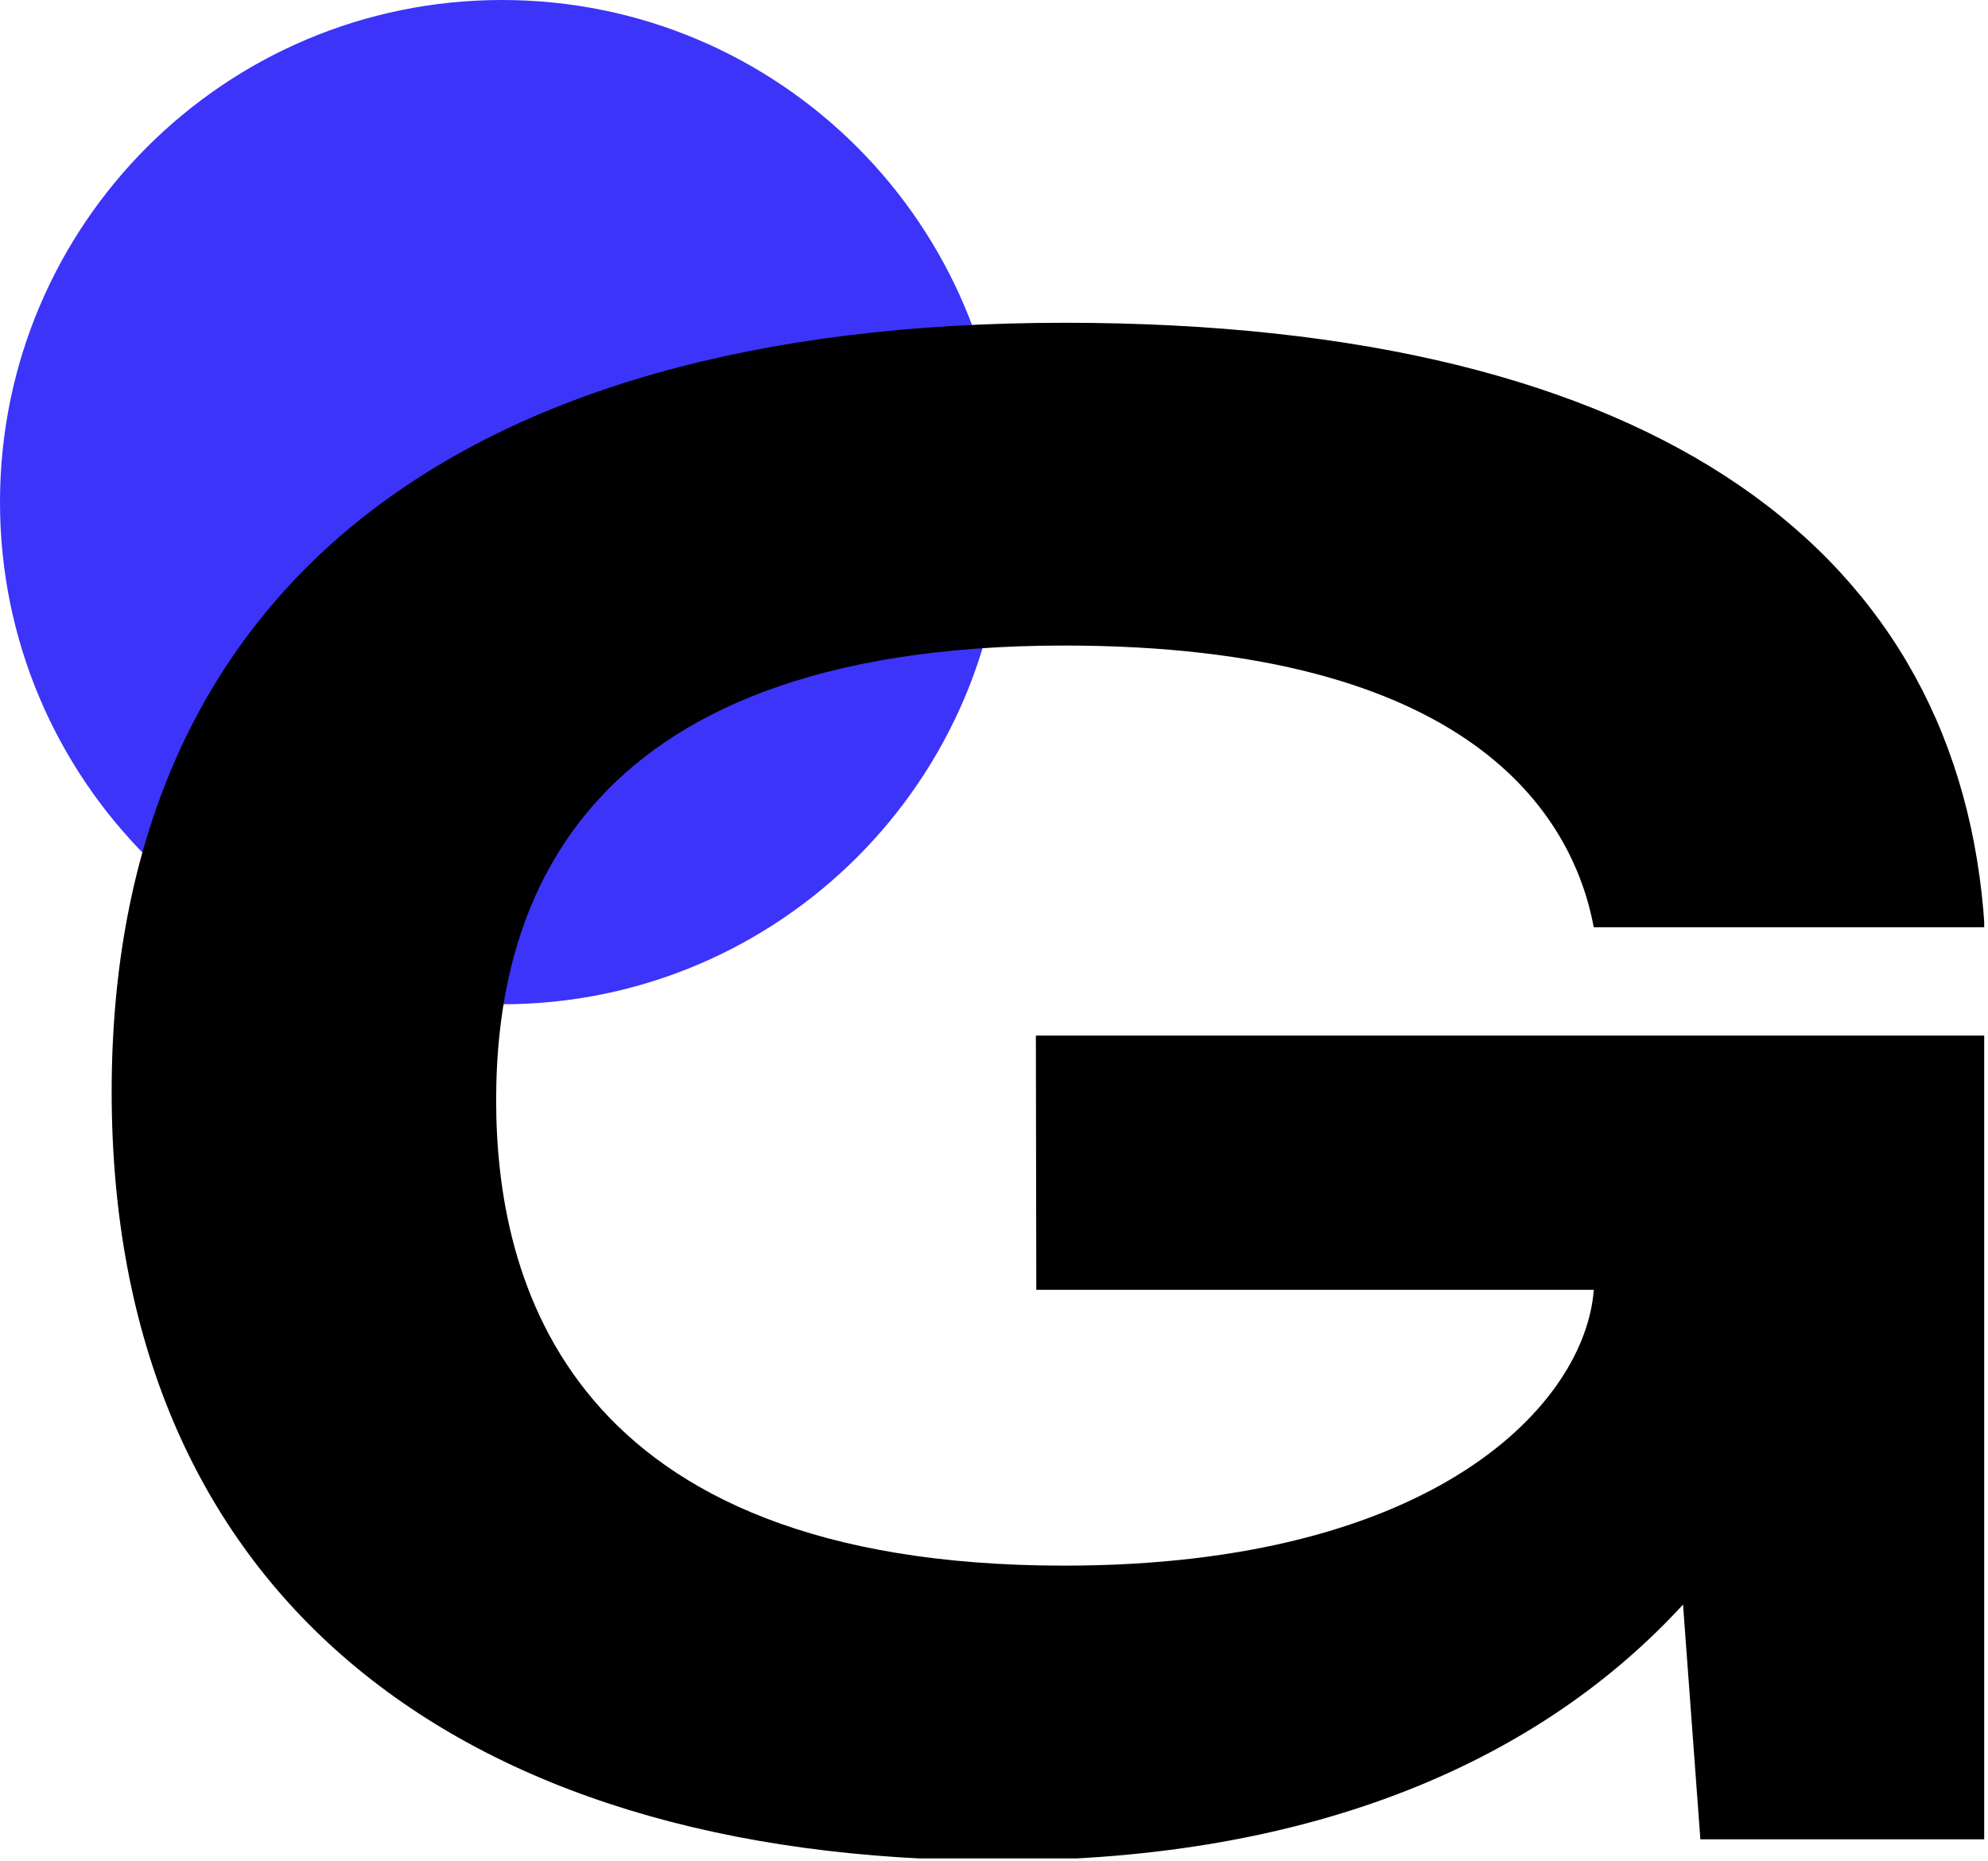 <svg width="47" height="44" viewBox="0 0 47 44" fill="none" xmlns="http://www.w3.org/2000/svg">
<g clip-path="url(#clip0)">
<path d="M11.87 23.74C18.426 23.74 23.74 18.426 23.74 11.87C23.74 5.314 18.426 0 11.87 0C5.314 0 0 5.314 0 11.87C0 18.426 5.314 23.74 11.87 23.74Z" fill="#3C34F8"/>
<path d="M24.49 24.48H46.91V43.48H40.2L39.79 37.93C36.46 41.56 31.16 43.98 23.64 43.98C10.64 43.98 2.64 37.52 2.64 25.81C2.64 14.1 10.64 7.63 25.16 7.63C39.3 7.63 46.36 13.14 46.92 21.92H37.68C37.18 19.25 34.75 15.26 25.16 15.26C13.35 15.26 11.73 21.77 11.73 26.01C11.73 30.25 13.4 37.01 25.16 37.01C33.95 37.01 37.48 33.17 37.68 30.49H24.5L24.49 24.48Z" fill="black"/>
</g>
<defs>
<clipPath id="clip0">
<rect width="46.91" height="43.93" fill="white"/>
</clipPath>
</defs>
</svg>
